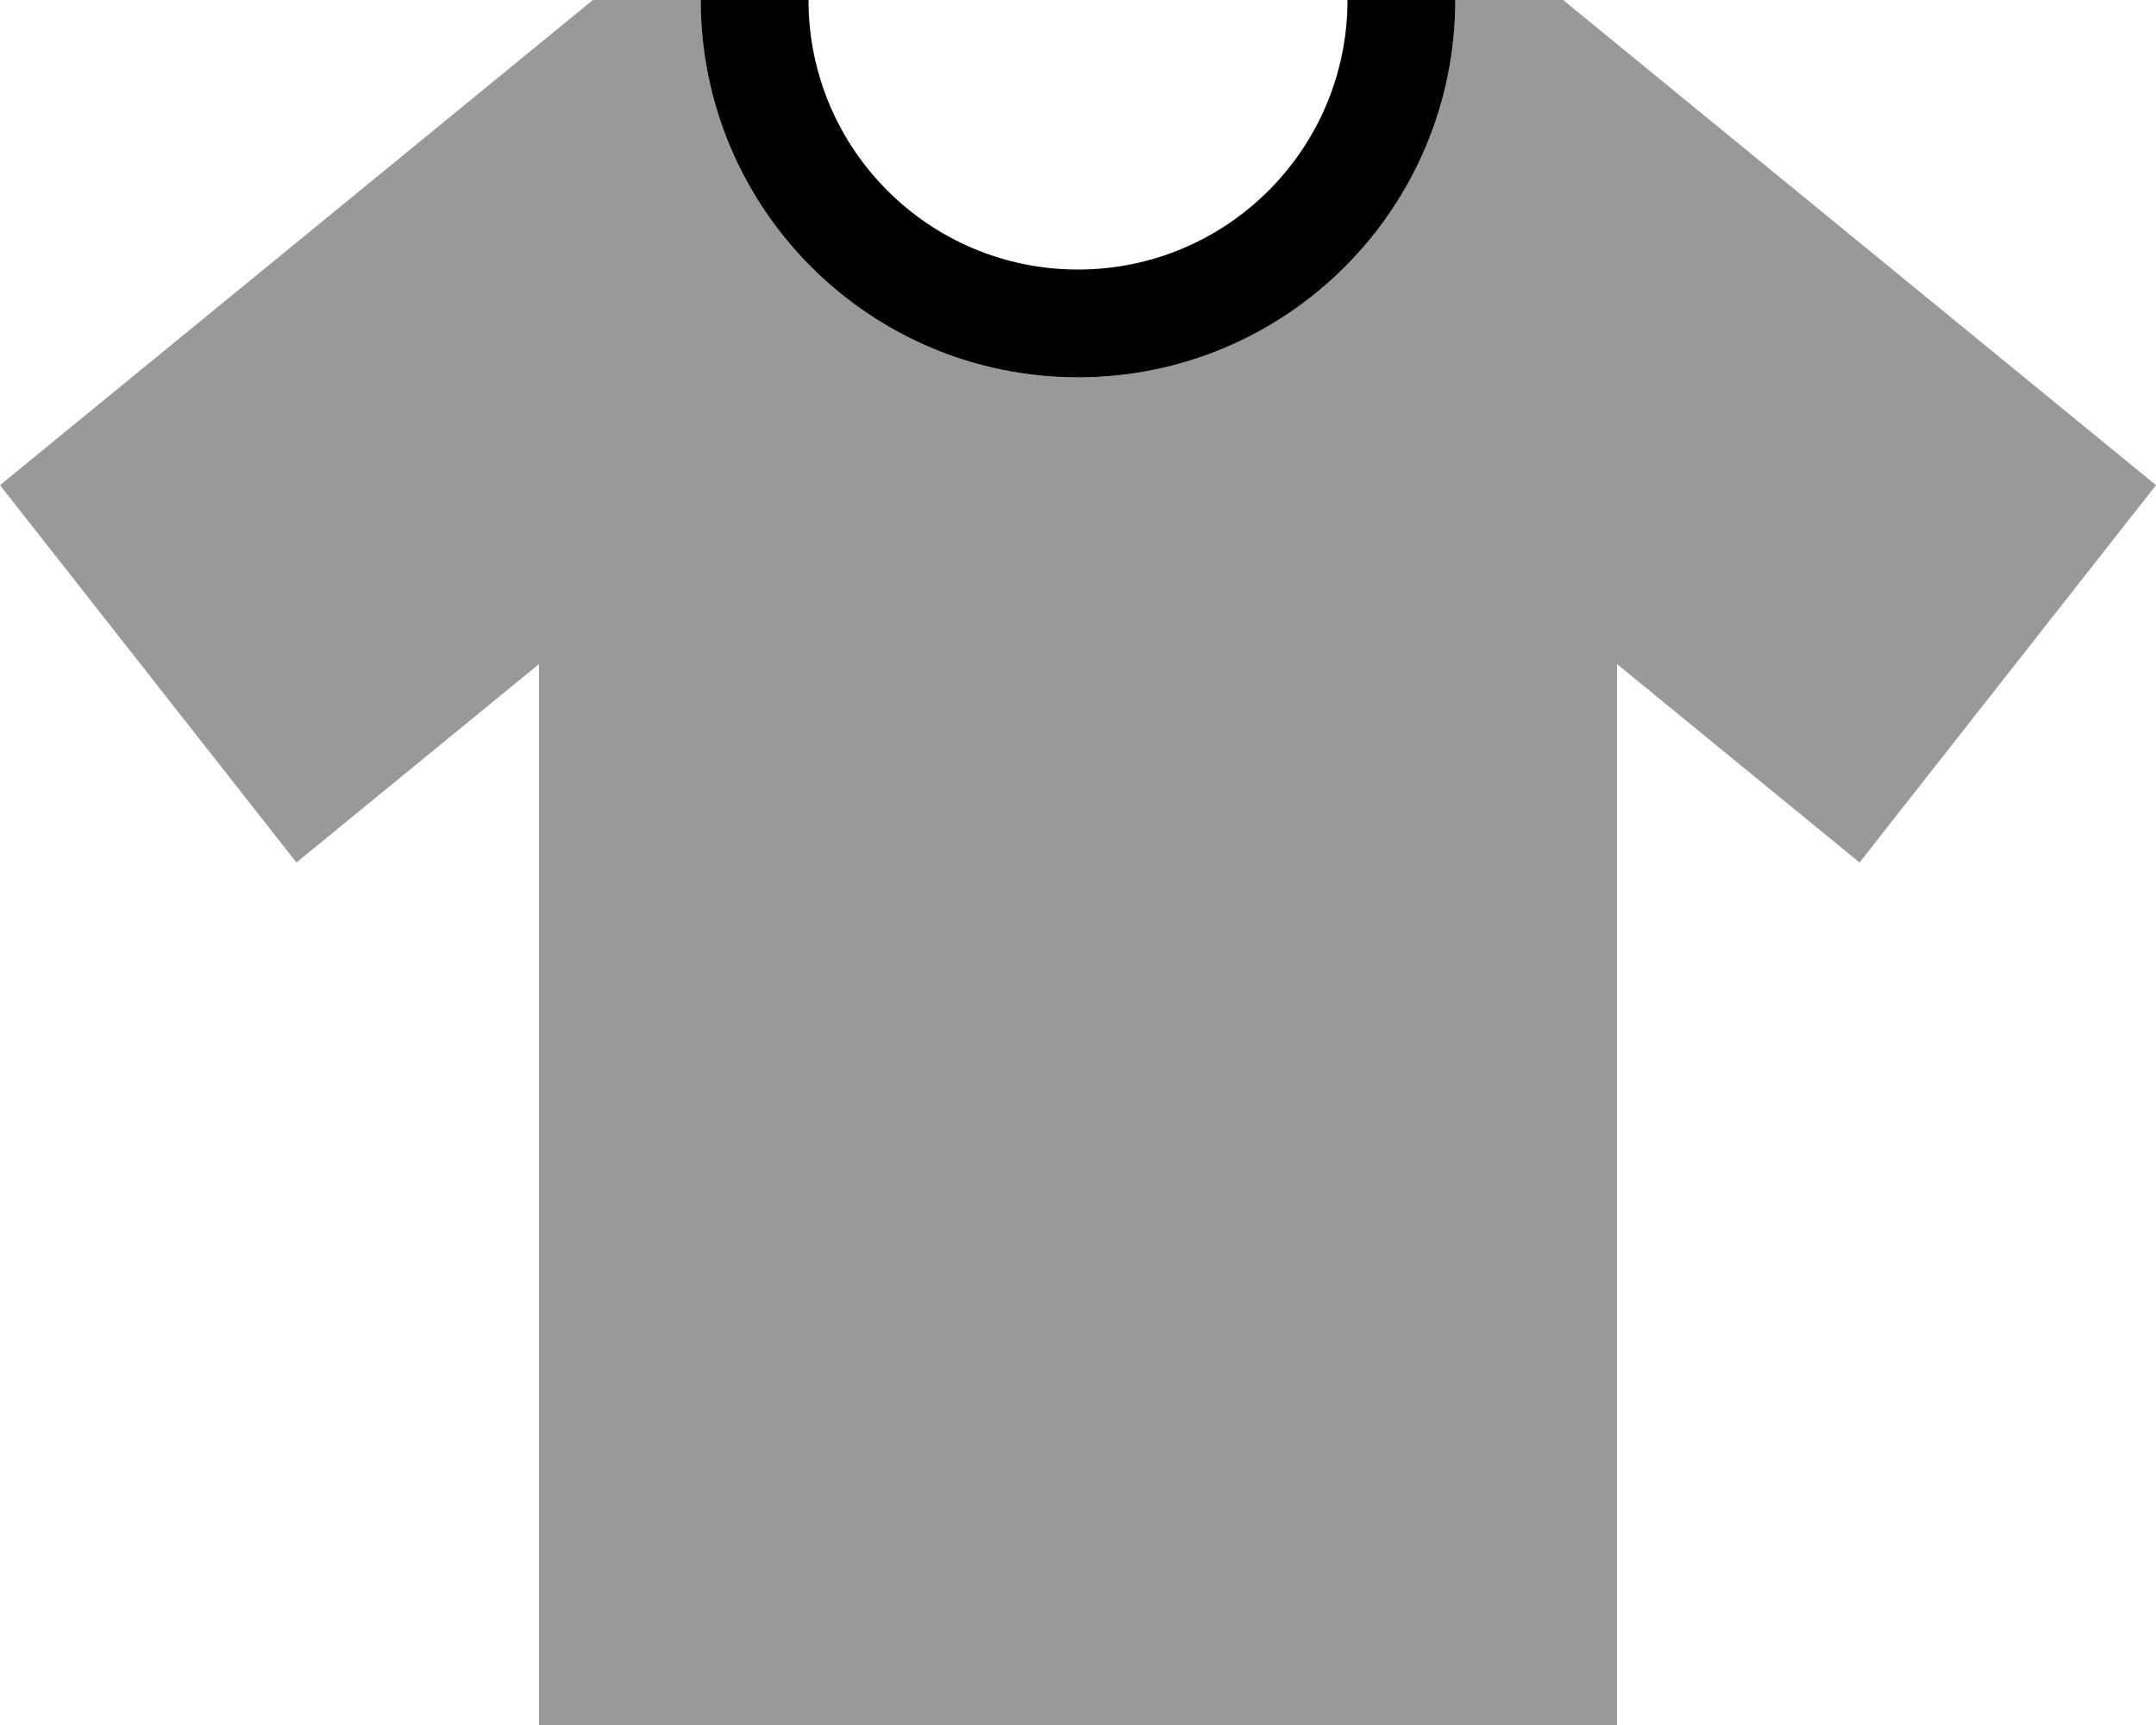 <svg xmlns="http://www.w3.org/2000/svg" viewBox="0 0 640 512"><defs><style>.fa-secondary{opacity:.4}</style></defs><path class="fa-secondary" d="M0 144L88 256l72-58.9L160 512l320 0 0-314.9L552 256l88-112L464 0 432 0c0 61.9-50.1 112-112 112S208 61.9 208 0L176 0 0 144z"/><path class="fa-primary" d="M208 0c0 61.9 50.1 112 112 112s112-50.1 112-112L400 0c0 44.2-35.8 80-80 80s-80-35.8-80-80L208 0z"/></svg>